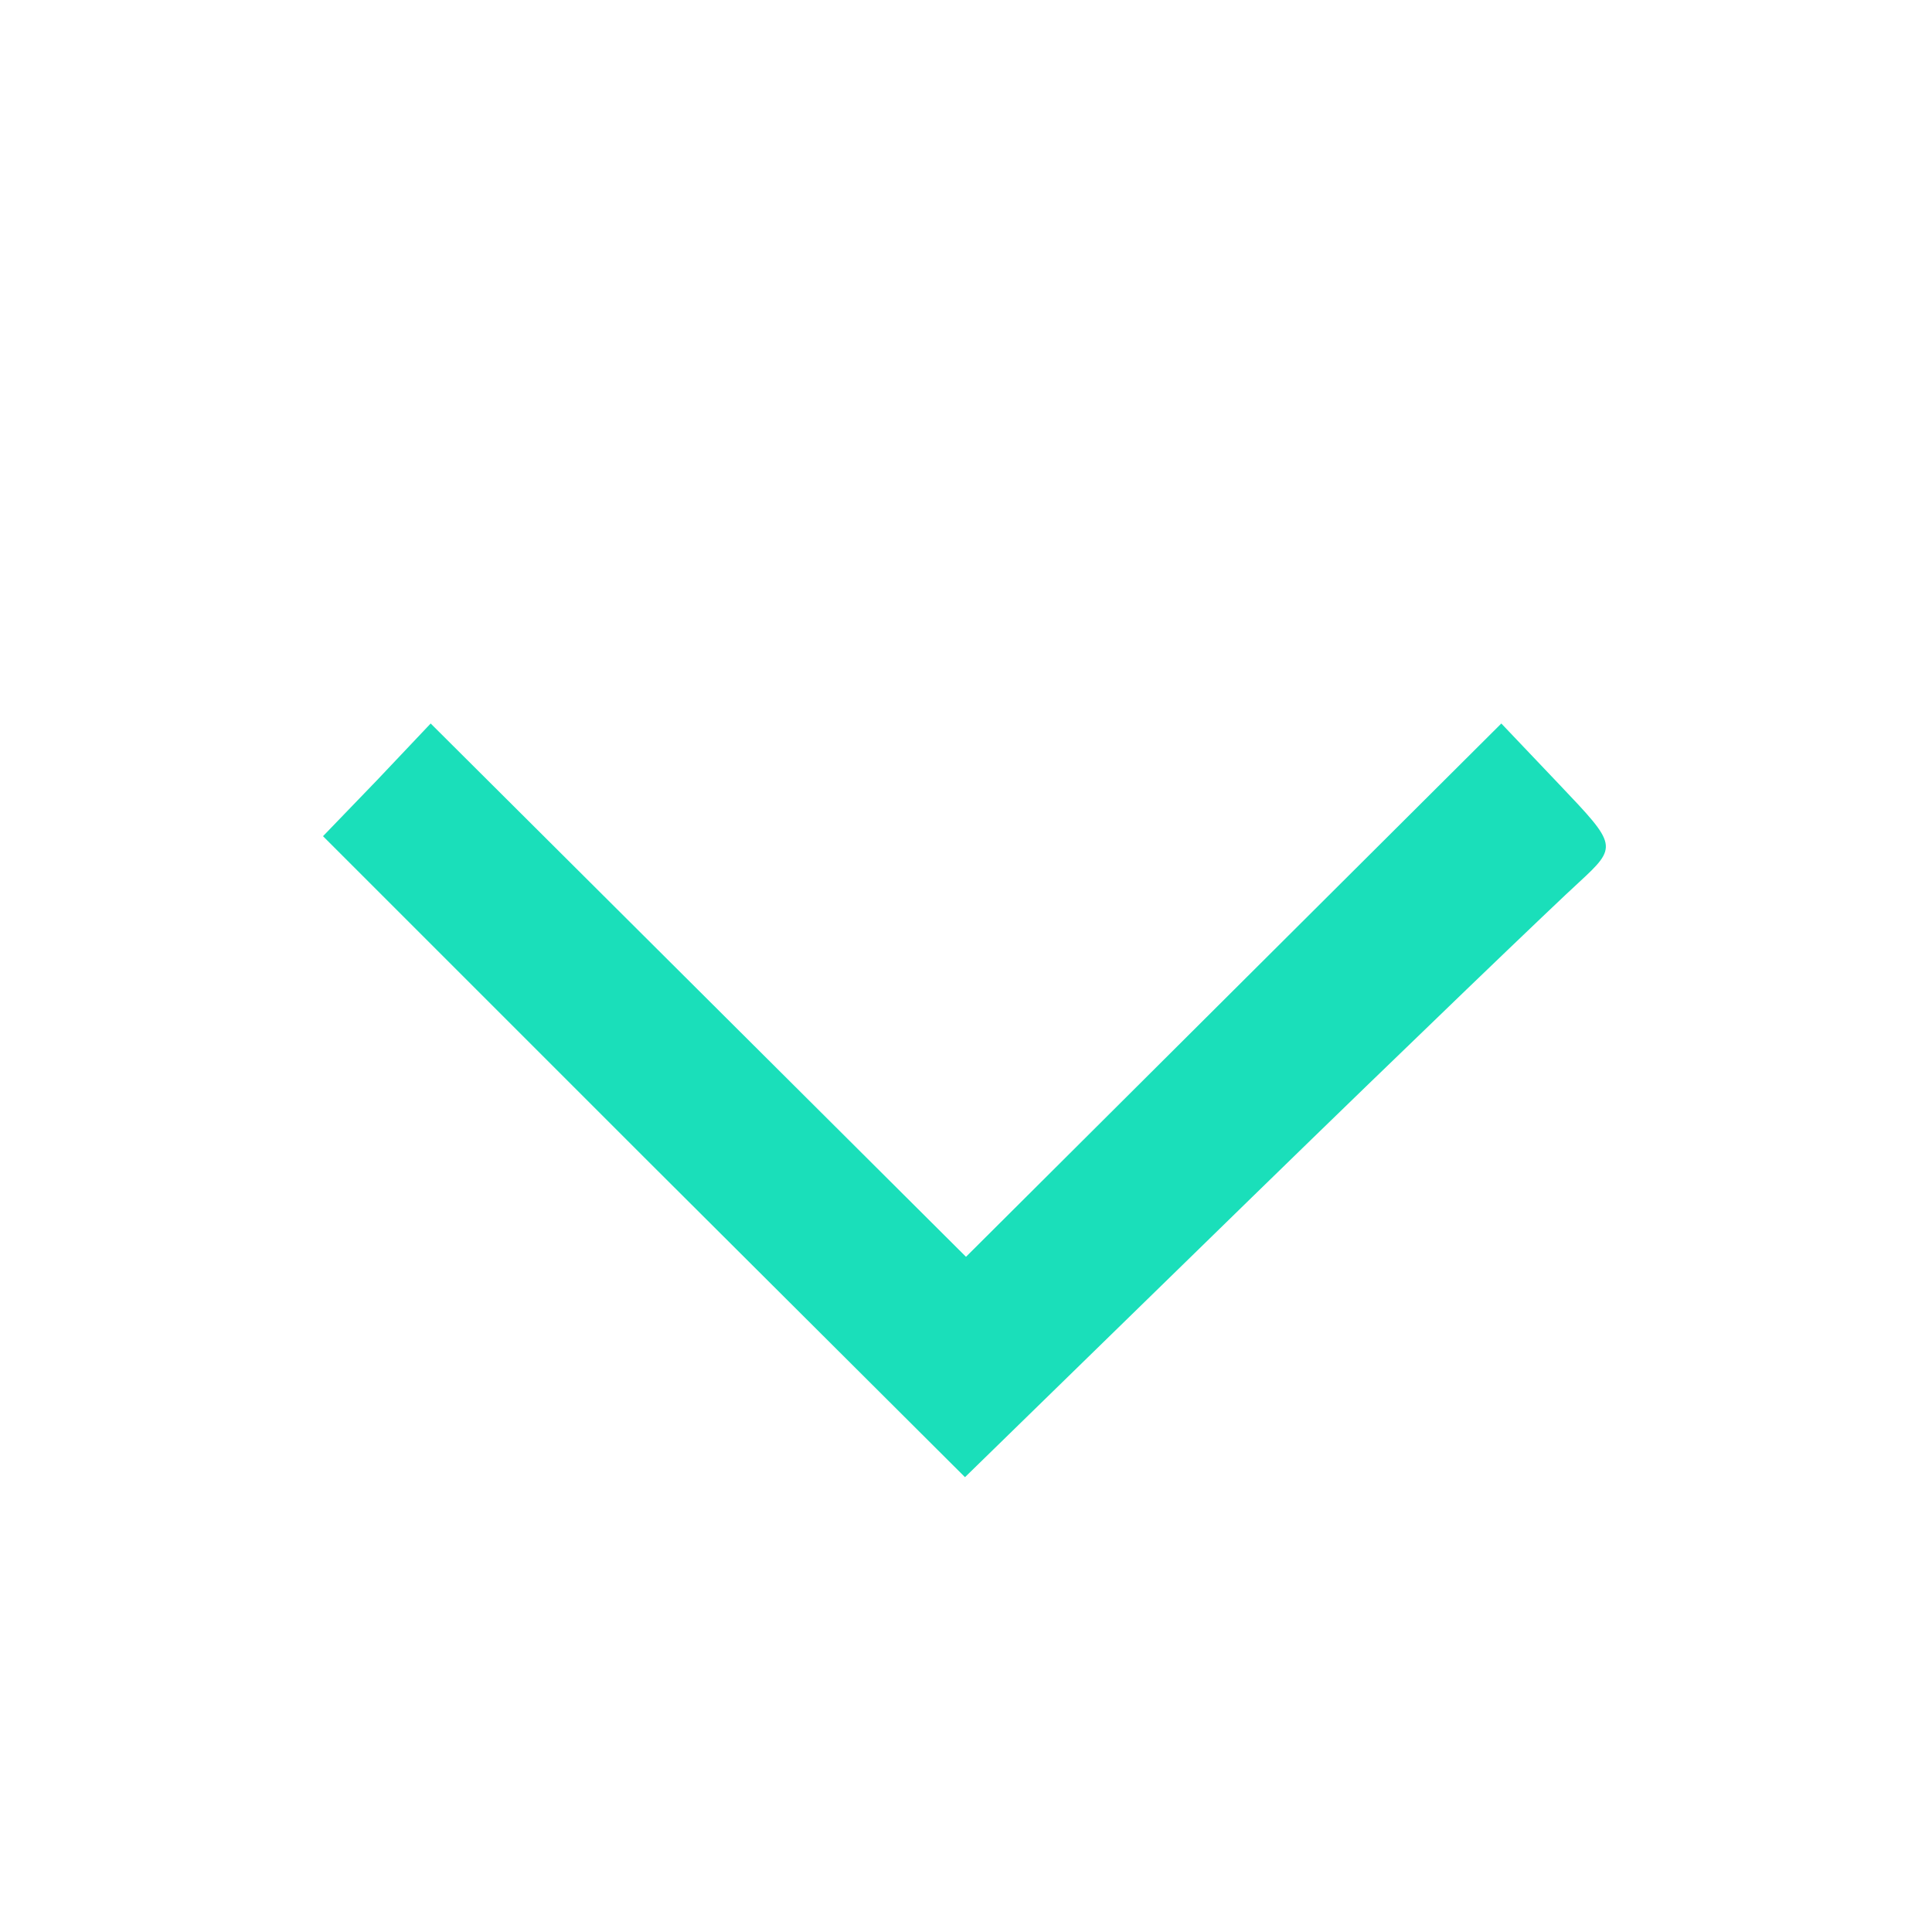 <?xml version="1.0" standalone="no"?>
<!DOCTYPE svg PUBLIC "-//W3C//DTD SVG 20010904//EN"
 "http://www.w3.org/TR/2001/REC-SVG-20010904/DTD/svg10.dtd">
<svg version="1.0" xmlns="http://www.w3.org/2000/svg"
 width="96pt" height="96pt" viewBox="0 0 96 96"
 preserveAspectRatio="xMidYMid meet">
<g transform="translate(0,96) scale(0.05,-0.05)"
fill="#1adfba" stroke="none">
<path d="M375 1145 l-54 -56 319 -319 319 -318 285 278 c157 153 304 294 325
313 39 36 38 37 -19 97 l-58 61 -266 -265 -266 -265 -266 265 -266 265 -53
-56z"/>
</g>
</svg>
